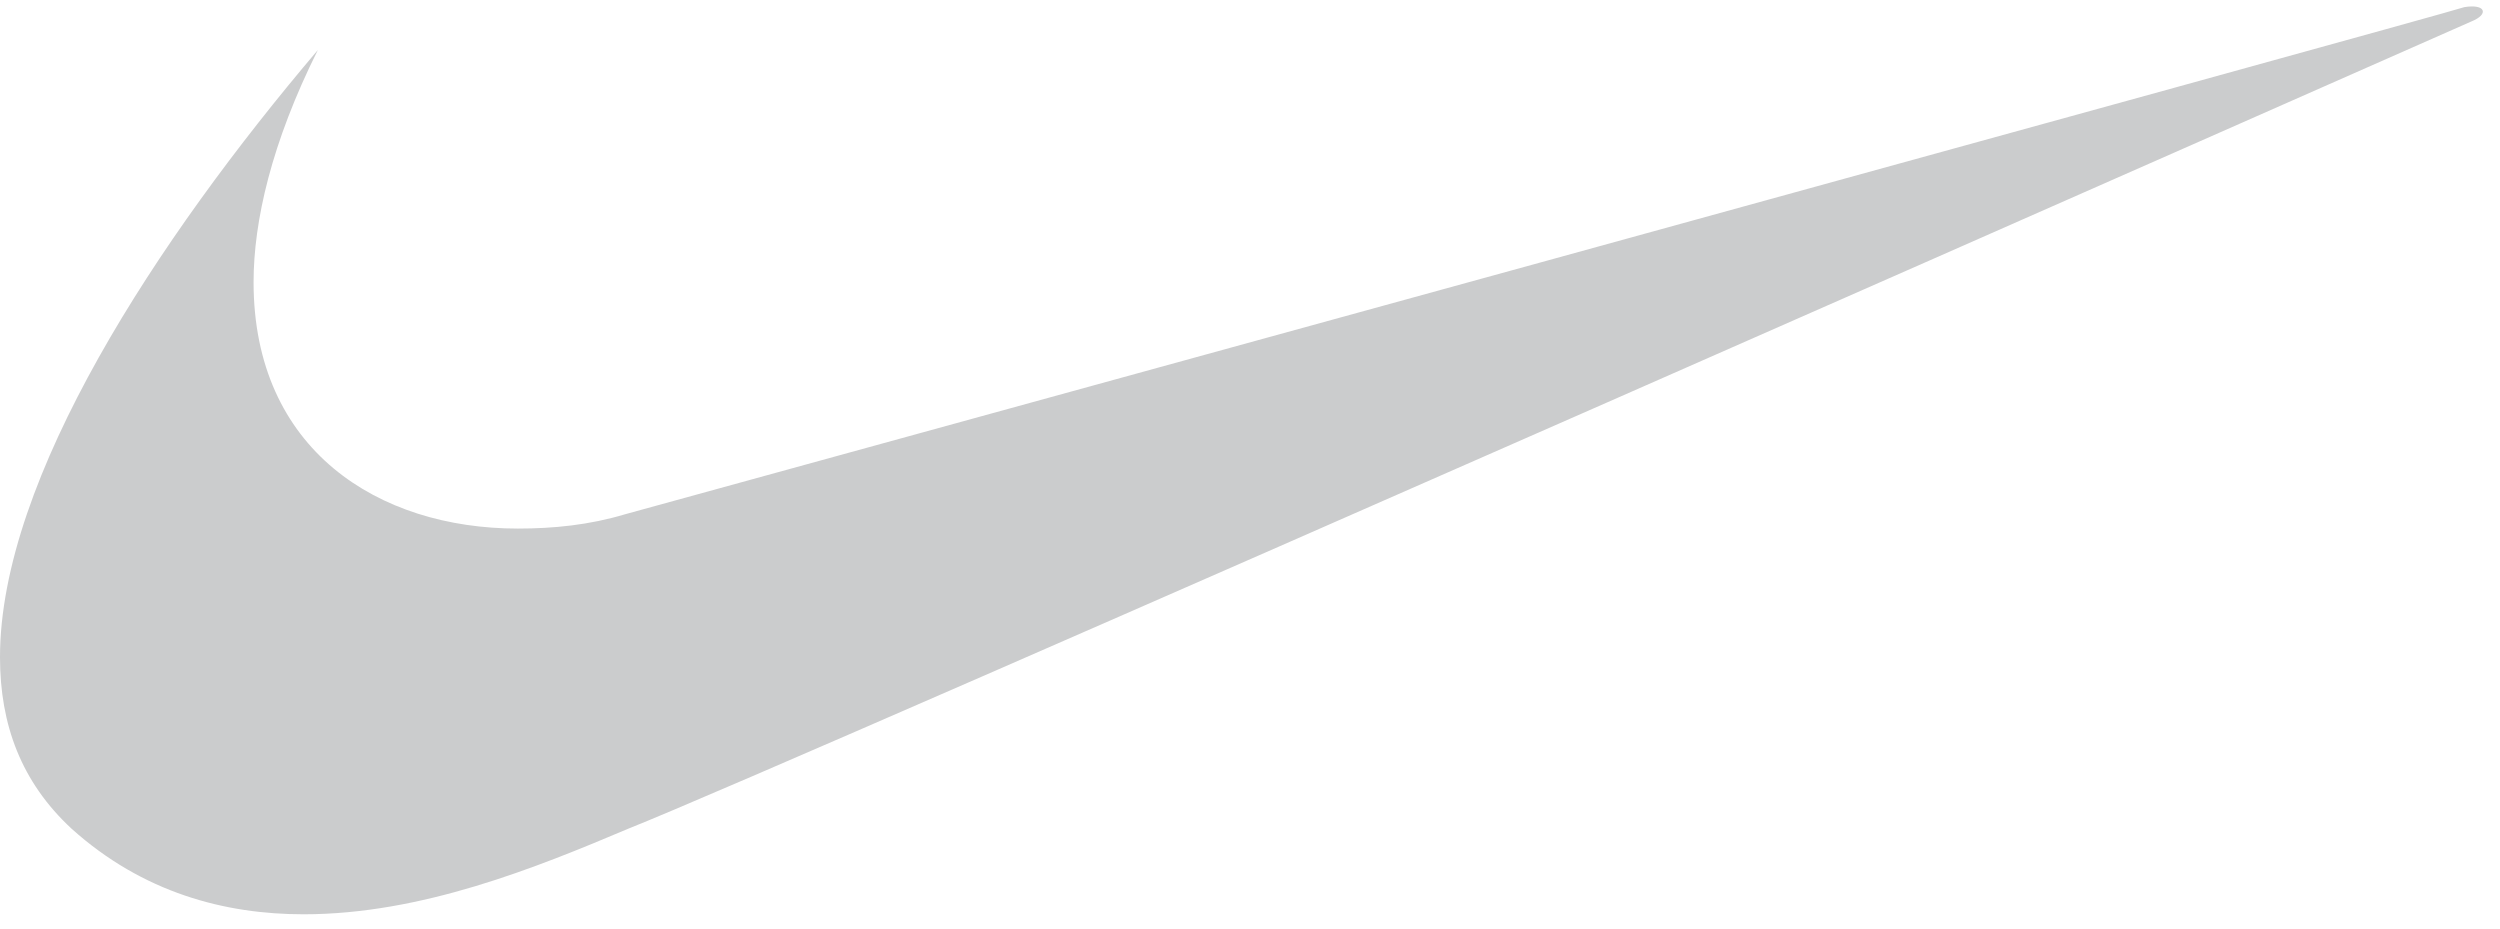 <svg xmlns="http://www.w3.org/2000/svg" width="70" height="26" viewBox="0 0 70 26"><path fill="#cbcccd" d="M8.9 1.4C4.4 6.7 0 13.4 0 18.4c0 1.9.6 3.5 2 4.8 2 1.8 4.3 2.4 6.5 2.4 3.3 0 6.5-1.3 9.1-2.4C21.9 21.5 69.2.6 69.2.6c.5-.2.4-.5-.2-.4-.2.1-51.5 14.2-51.5 14.2-1 .3-2 .4-3 .4-3.9 0-7.4-2.2-7.4-6.9 0-1.7.5-3.9 1.8-6.5"/></svg>